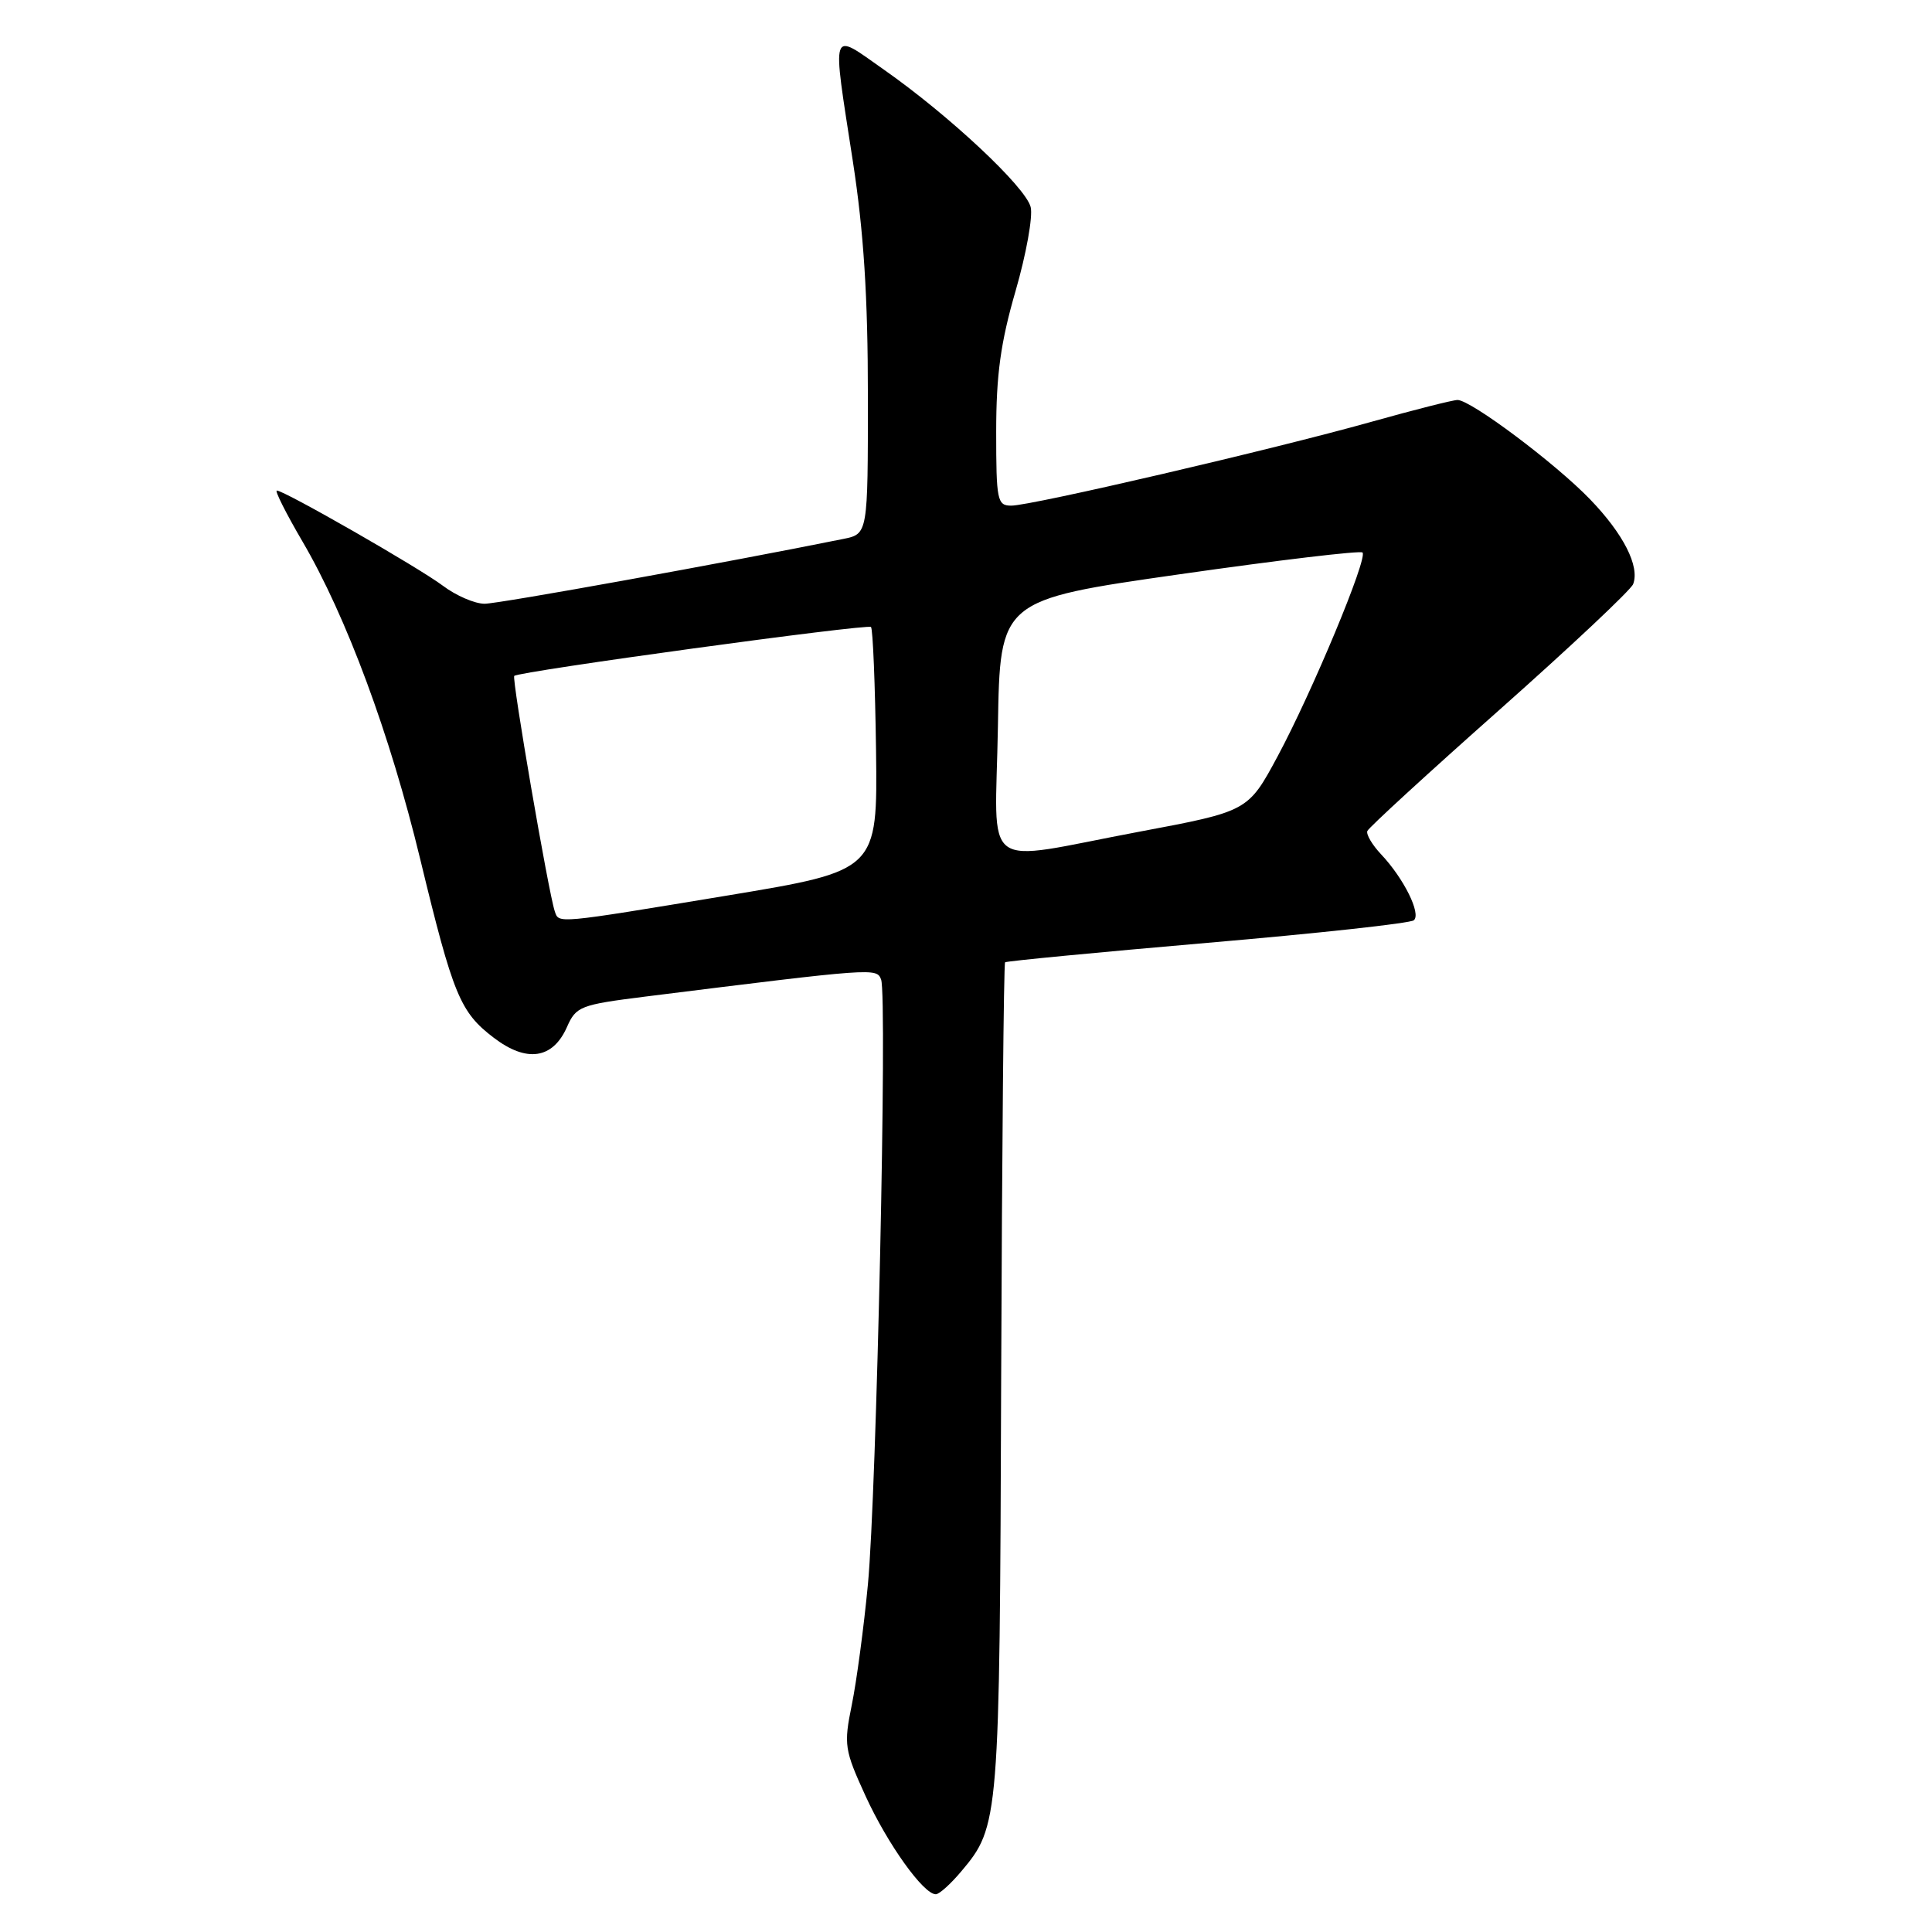 <?xml version="1.0" encoding="UTF-8" standalone="no"?>
<!DOCTYPE svg PUBLIC "-//W3C//DTD SVG 1.1//EN" "http://www.w3.org/Graphics/SVG/1.1/DTD/svg11.dtd" >
<svg xmlns="http://www.w3.org/2000/svg" xmlns:xlink="http://www.w3.org/1999/xlink" version="1.1" viewBox="0 0 256 256">
 <g >
 <path fill="currentColor"
d=" M 127.37 247.97 C 132.41 241.99 132.46 241.30 132.66 182.66 C 132.77 152.49 133.00 127.68 133.18 127.51 C 133.35 127.35 145.43 126.19 160.00 124.93 C 174.57 123.68 186.88 122.34 187.34 121.94 C 188.34 121.09 186.01 116.39 183.01 113.21 C 181.83 111.96 181.00 110.56 181.18 110.11 C 181.36 109.66 189.23 102.44 198.68 94.06 C 208.12 85.68 216.10 78.18 216.40 77.40 C 217.30 75.05 215.12 70.75 210.69 66.16 C 206.09 61.39 194.89 53.00 193.13 53.00 C 192.52 53.00 187.35 54.31 181.65 55.91 C 168.69 59.55 136.68 67.00 134.00 67.00 C 132.14 67.00 132.00 66.33 132.00 57.21 C 132.00 49.66 132.59 45.38 134.57 38.55 C 135.98 33.68 136.88 28.68 136.57 27.44 C 135.91 24.78 125.77 15.29 117.11 9.22 C 109.94 4.19 110.23 3.35 113.01 21.39 C 114.45 30.73 115.00 39.30 115.00 52.51 C 115.00 70.75 115.00 70.75 111.75 71.41 C 96.33 74.53 66.09 80.00 64.21 80.00 C 62.92 80.00 60.43 78.93 58.68 77.61 C 55.44 75.18 37.67 65.00 36.68 65.00 C 36.38 65.00 37.91 68.04 40.08 71.75 C 45.90 81.68 51.69 97.32 55.69 113.88 C 60.05 131.89 60.96 134.11 65.43 137.51 C 69.78 140.83 73.24 140.33 75.12 136.10 C 76.33 133.35 76.88 133.14 85.45 132.06 C 115.96 128.25 116.15 128.24 116.75 129.79 C 117.59 131.97 116.15 197.95 115.00 209.97 C 114.46 215.64 113.50 222.80 112.87 225.89 C 111.79 231.21 111.88 231.84 114.70 238.00 C 117.61 244.35 122.36 251.00 124.00 251.00 C 124.45 251.00 125.97 249.64 127.37 247.97 Z  M 73.51 120.75 C 72.68 118.30 67.79 89.88 68.14 89.56 C 68.82 88.95 114.96 82.63 115.41 83.08 C 115.66 83.33 115.96 90.70 116.08 99.45 C 116.28 115.36 116.28 115.36 96.39 118.66 C 73.48 122.45 74.07 122.39 73.51 120.75 Z  M 132.23 96.25 C 132.50 79.50 132.50 79.50 156.27 76.10 C 169.34 74.23 180.26 72.93 180.54 73.21 C 181.27 73.94 173.87 91.69 169.28 100.24 C 165.37 107.50 165.37 107.50 150.94 110.21 C 129.55 114.23 131.90 115.98 132.23 96.25 Z "/>
</g>
</svg>